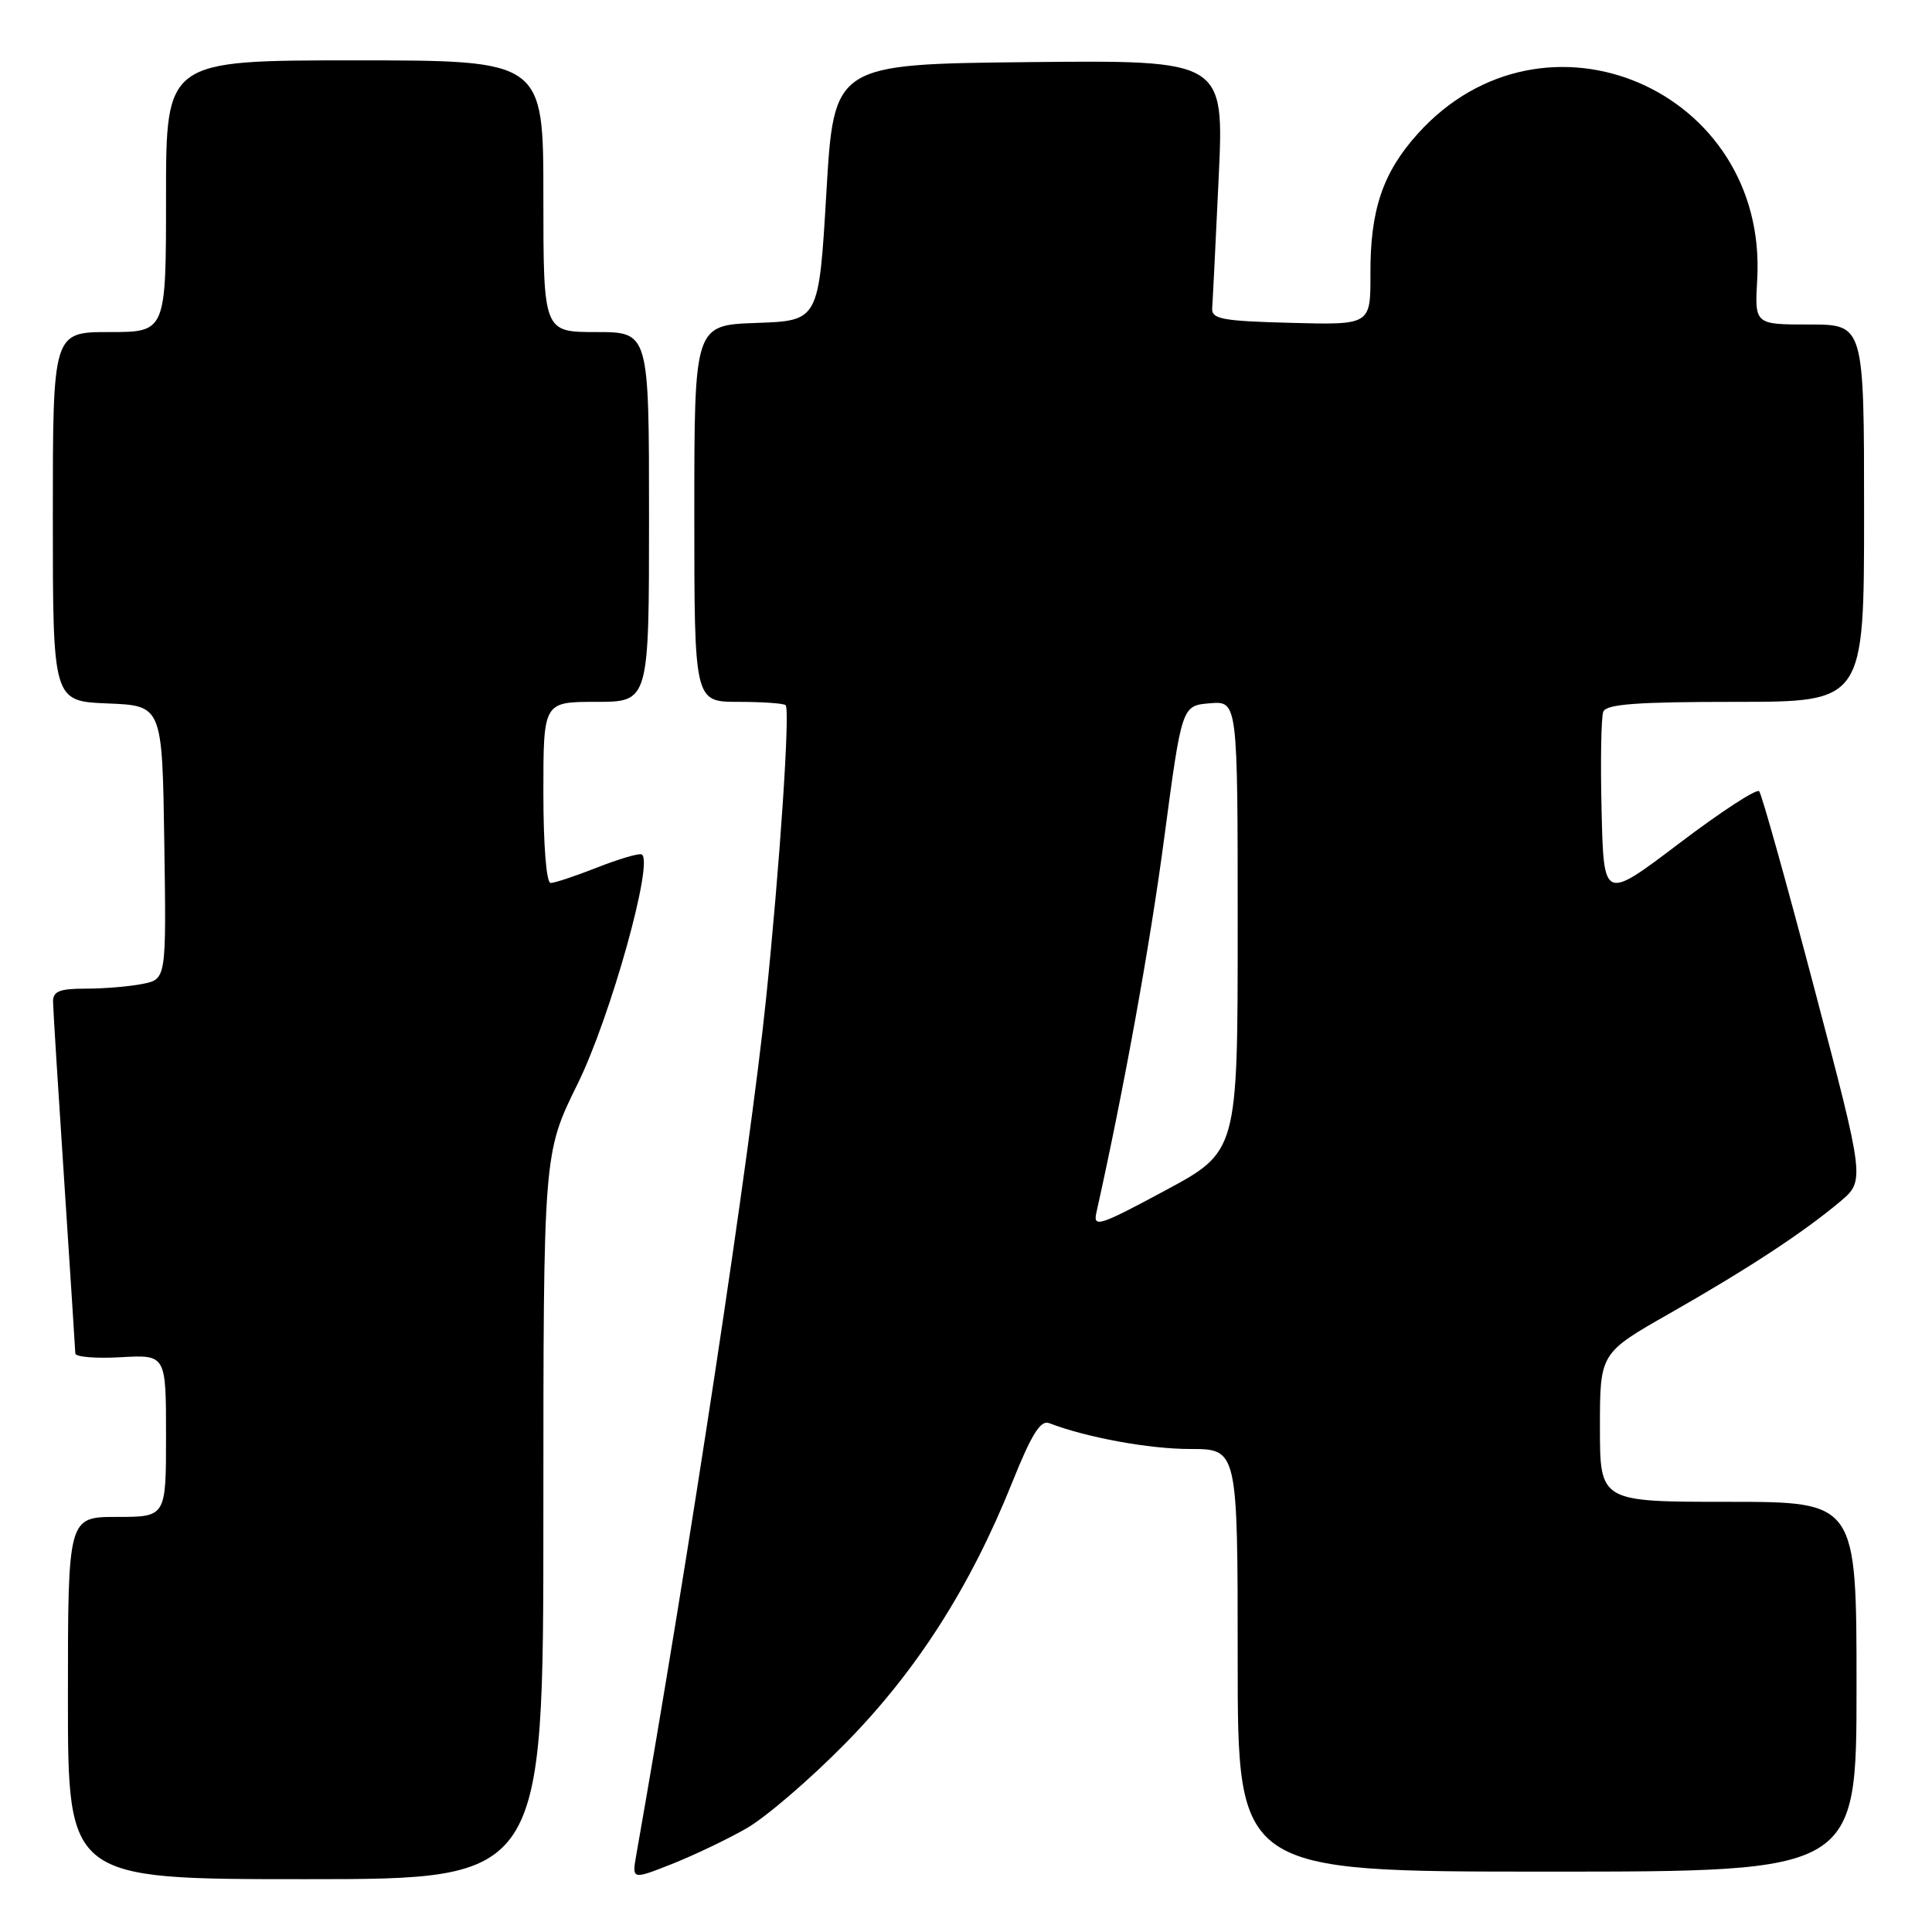 <?xml version="1.0" encoding="UTF-8" standalone="no"?>
<!DOCTYPE svg PUBLIC "-//W3C//DTD SVG 1.1//EN" "http://www.w3.org/Graphics/SVG/1.1/DTD/svg11.dtd" >
<svg xmlns="http://www.w3.org/2000/svg" xmlns:xlink="http://www.w3.org/1999/xlink" version="1.1" viewBox="0 0 256 256">
 <g >
 <path fill="currentColor"
d=" M 72.00 200.91 C 72.00 152.82 72.00 152.82 76.52 143.66 C 80.90 134.79 86.73 113.89 85.01 113.21 C 84.60 113.05 81.94 113.84 79.10 114.96 C 76.25 116.08 73.49 117.00 72.96 117.00 C 72.40 117.00 72.00 112.03 72.00 105.00 C 72.00 93.00 72.00 93.00 79.00 93.00 C 86.00 93.00 86.00 93.00 86.00 68.50 C 86.00 44.00 86.00 44.00 79.00 44.00 C 72.00 44.00 72.00 44.00 72.00 26.00 C 72.00 8.00 72.00 8.00 47.00 8.00 C 22.00 8.00 22.00 8.00 22.00 26.00 C 22.00 44.00 22.00 44.00 14.50 44.00 C 7.00 44.00 7.00 44.00 7.00 68.46 C 7.00 92.91 7.00 92.91 14.25 93.21 C 21.50 93.50 21.50 93.50 21.77 111.62 C 22.04 129.74 22.04 129.74 18.90 130.37 C 17.17 130.72 13.78 131.00 11.38 131.00 C 7.86 131.00 7.01 131.35 7.03 132.75 C 7.04 133.71 7.71 144.40 8.51 156.50 C 9.30 168.60 9.97 178.88 9.98 179.34 C 9.99 179.80 12.70 180.03 16.00 179.84 C 22.00 179.50 22.00 179.50 22.00 190.25 C 22.00 201.00 22.00 201.00 15.50 201.00 C 9.00 201.00 9.00 201.00 9.00 225.00 C 9.00 249.00 9.00 249.00 40.50 249.00 C 72.00 249.00 72.00 249.00 72.00 200.91 Z  M 98.89 242.28 C 101.43 240.84 107.33 235.77 112.00 231.02 C 121.43 221.45 128.57 210.28 134.11 196.46 C 136.66 190.10 137.87 188.14 139.00 188.57 C 144.02 190.49 152.27 192.00 157.71 192.00 C 164.00 192.00 164.00 192.00 164.00 220.00 C 164.00 248.00 164.00 248.00 205.00 248.00 C 246.00 248.00 246.00 248.00 246.00 223.50 C 246.00 199.00 246.00 199.00 229.00 199.00 C 212.00 199.00 212.00 199.00 212.00 189.14 C 212.00 179.29 212.00 179.29 221.25 174.03 C 231.62 168.12 238.90 163.35 243.81 159.23 C 247.12 156.45 247.12 156.45 240.41 130.98 C 236.72 116.96 233.43 105.20 233.10 104.84 C 232.77 104.47 228.00 107.58 222.50 111.75 C 212.50 119.33 212.50 119.33 212.22 107.47 C 212.06 100.95 212.16 95.03 212.44 94.31 C 212.82 93.30 216.86 93.00 229.97 93.00 C 247.00 93.00 247.00 93.00 247.00 68.00 C 247.00 43.00 247.00 43.00 239.75 43.00 C 232.50 43.00 232.50 43.00 232.84 37.02 C 234.26 11.88 204.61 -0.86 187.87 17.71 C 183.23 22.86 181.55 27.81 181.59 36.28 C 181.61 43.06 181.61 43.06 171.06 42.78 C 161.92 42.54 160.52 42.28 160.62 40.83 C 160.69 39.92 161.08 32.15 161.48 23.57 C 162.21 7.97 162.21 7.97 136.36 8.23 C 110.50 8.50 110.50 8.50 109.50 25.50 C 108.50 42.50 108.50 42.50 100.25 42.79 C 92.00 43.08 92.00 43.08 92.00 68.04 C 92.00 93.00 92.00 93.00 97.83 93.00 C 101.04 93.00 103.86 93.20 104.10 93.44 C 104.71 94.05 103.34 114.60 101.49 132.50 C 99.36 153.09 91.39 205.62 84.31 245.79 C 83.73 249.08 83.73 249.08 89.01 247.00 C 91.91 245.85 96.36 243.73 98.89 242.28 Z  M 145.27 160.71 C 148.93 144.30 152.39 125.19 154.27 111.00 C 156.60 93.50 156.60 93.50 160.30 93.19 C 164.00 92.88 164.00 92.88 164.00 122.73 C 164.00 152.58 164.00 152.58 154.39 157.75 C 145.71 162.42 144.83 162.71 145.27 160.71 Z "/>
</g>
</svg>